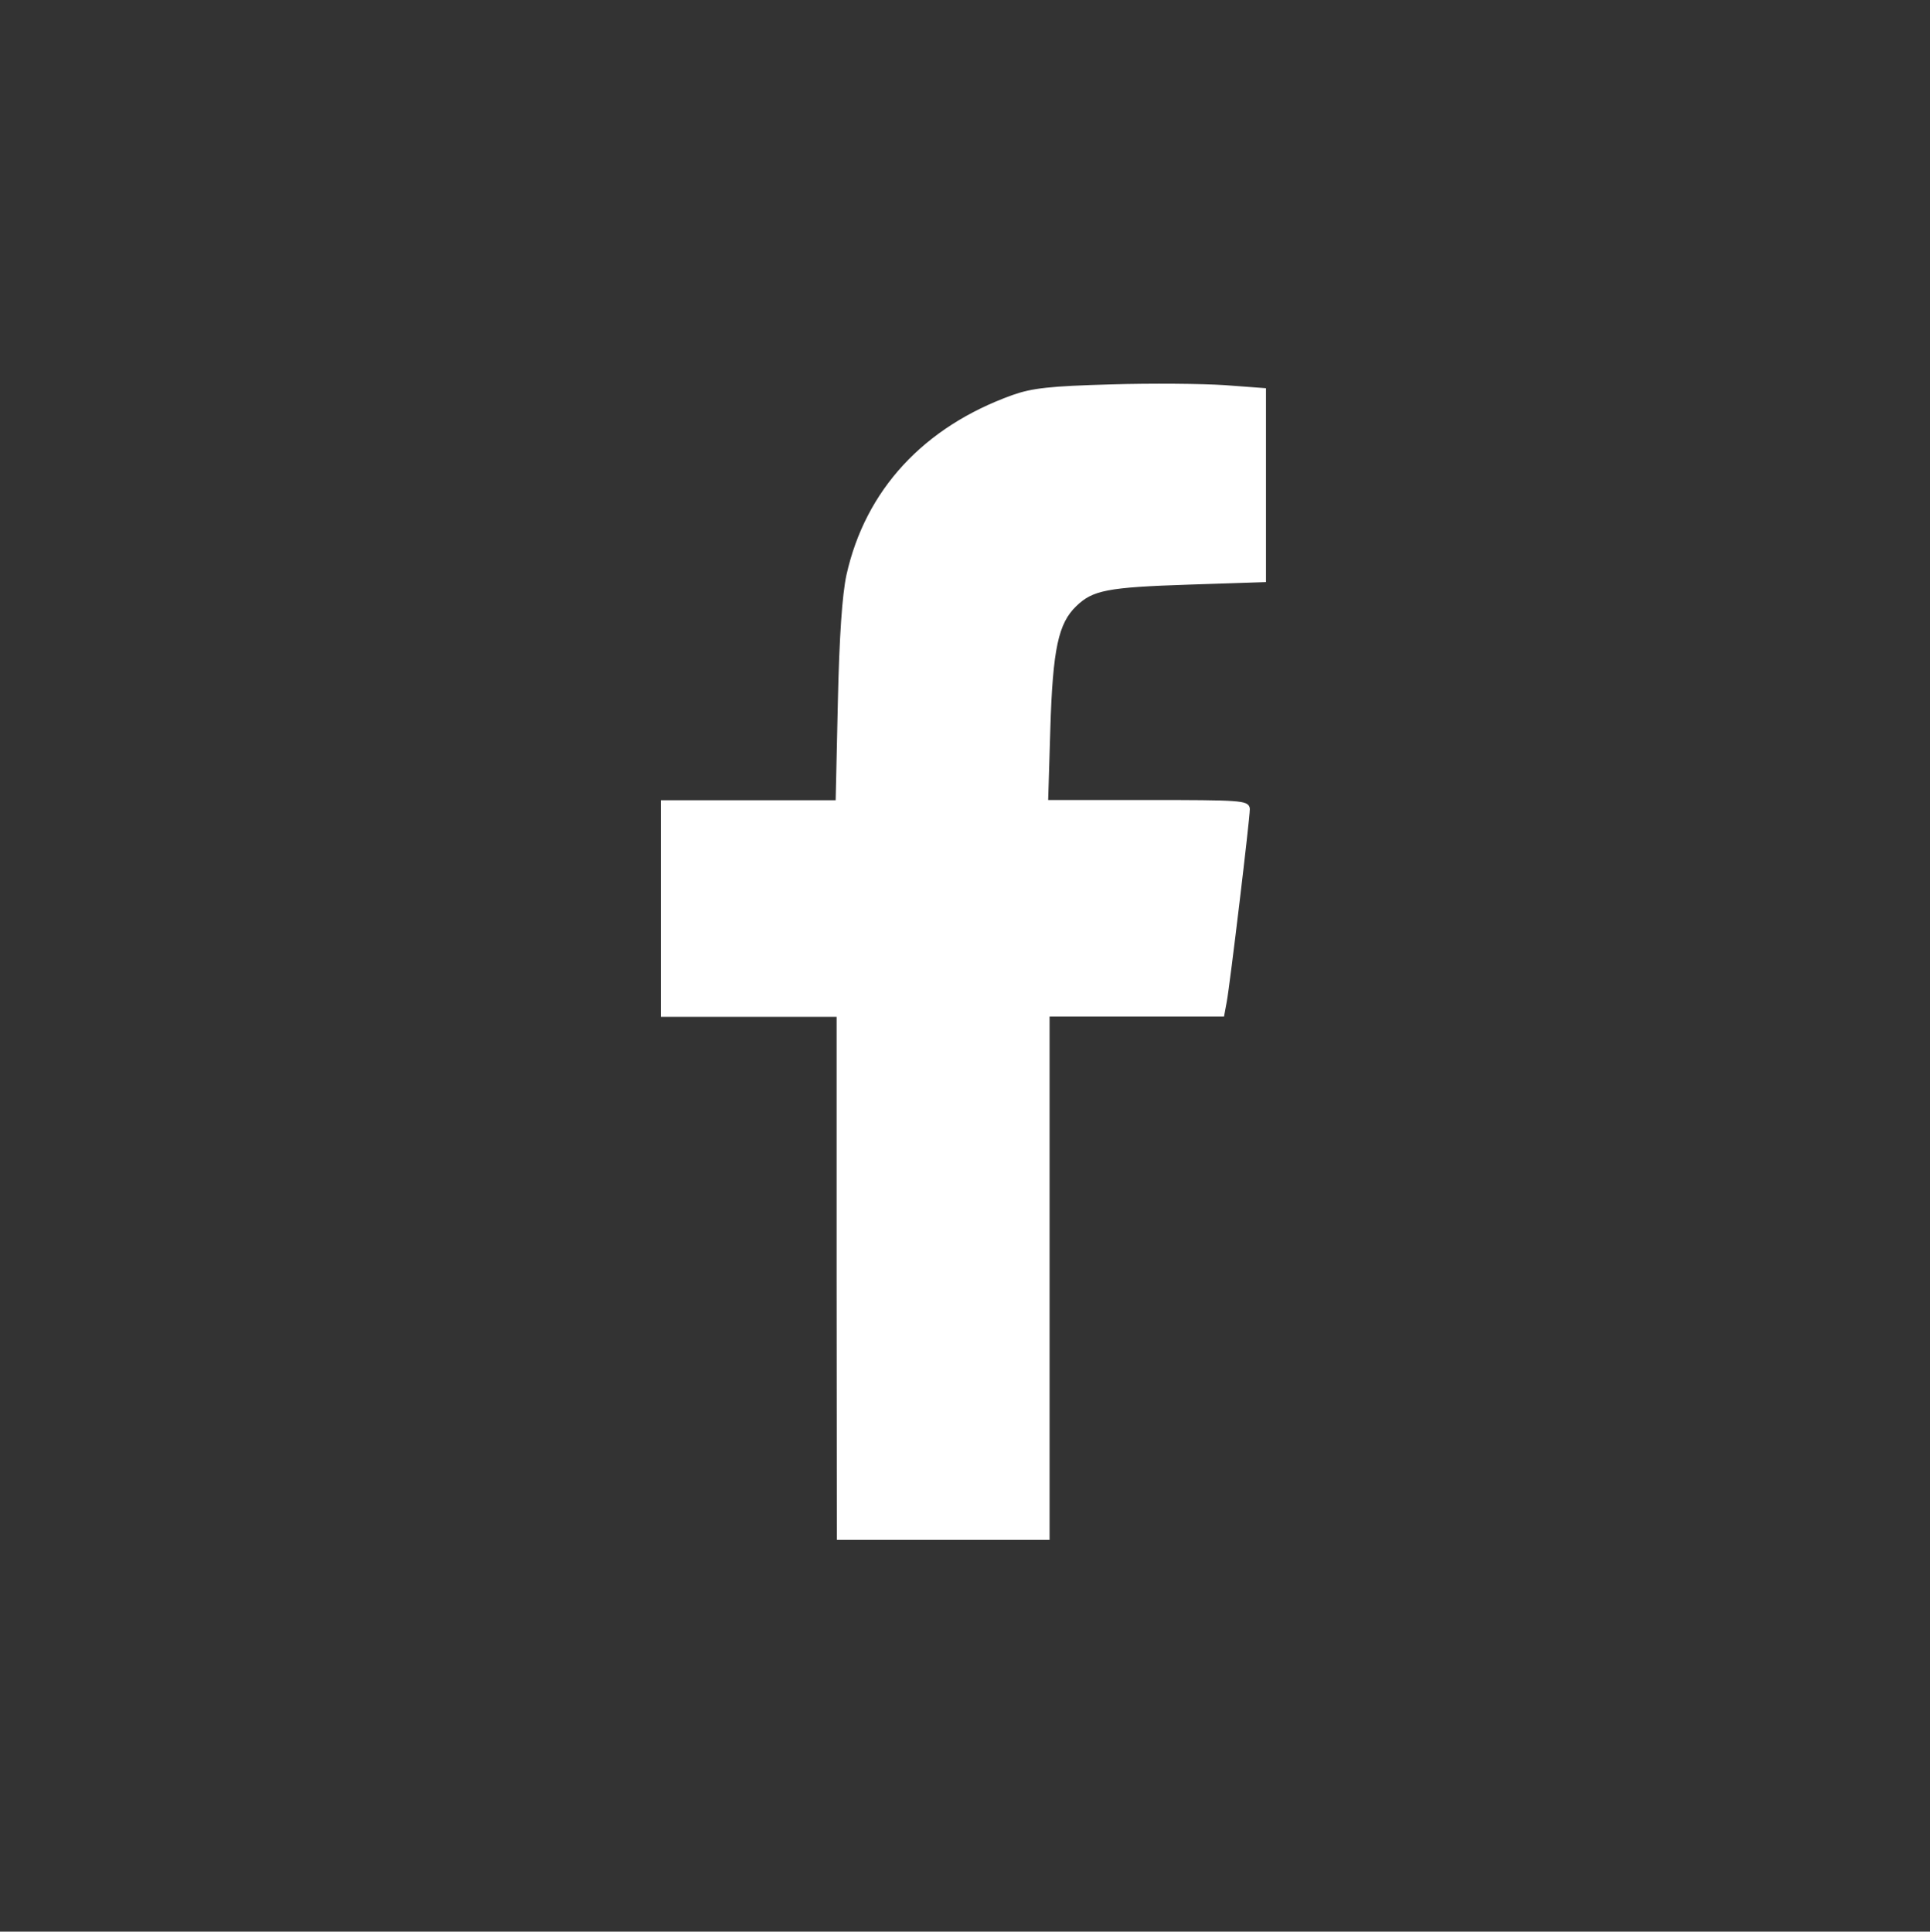 <?xml version="1.0" encoding="UTF-8" standalone="no"?>
<!-- Created with Inkscape (http://www.inkscape.org/) -->

<svg
   xmlns:dc="http://purl.org/dc/elements/1.1/"
   xmlns:cc="http://creativecommons.org/ns#"
   xmlns:rdf="http://www.w3.org/1999/02/22-rdf-syntax-ns#"
   xmlns:svg="http://www.w3.org/2000/svg"
   xmlns="http://www.w3.org/2000/svg"
   xmlns:sodipodi="http://sodipodi.sourceforge.net/DTD/sodipodi-0.dtd"
   xmlns:inkscape="http://www.inkscape.org/namespaces/inkscape"
   width="7.884mm"
   height="7.892mm"
   viewBox="0 0 7.884 7.892"
   version="1.1"
   id="svg8"
   inkscape:version="0.92.4 (5da689c313, 2019-01-14)"
   sodipodi:docname="fblogowhite.svg">
  <rect x="0" y="0" width="7.884" height="7.892" fill="#333333" stroke="none"/>
  <defs
     id="defs2" />
  <sodipodi:namedview
     id="base"
     pagecolor="#ffffff"
     bordercolor="#666666"
     borderopacity="1.0"
     inkscape:pageopacity="0.0"
     inkscape:pageshadow="2"
     inkscape:zoom="15.839192"
     inkscape:cx="34.714504"
     inkscape:cy="14.594963"
     inkscape:document-units="mm"
     inkscape:current-layer="layer1"
     showgrid="false"
     inkscape:window-width="1366"
     inkscape:window-height="745"
     inkscape:window-x="-8"
     inkscape:window-y="-8"
     inkscape:window-maximized="1" />
  <g
     inkscape:label="Layer 1"
     inkscape:groupmode="layer"
     id="layer1"
     transform="translate(-134.504,-153.185)">
    <path
       style="fill:#ffffff;fill-opacity:1;stroke:#ffffff;stroke-width:0.017;stroke-miterlimit:4;stroke-dasharray:none;stroke-opacity:1"
       d="m 137.93,158.4 v -1.069 h -0.359 -0.359 v -0.434 -0.434 h 0.357 0.357 l 0.009,-0.405 c 0.006,-0.275 0.018,-0.443 0.035,-0.522 0.077,-0.345 0.313,-0.6 0.673,-0.729 0.079,-0.028 0.151,-0.036 0.399,-0.043 0.166,-0.005 0.375,-0.003 0.464,0.003 l 0.161,0.012 v 0.388 0.388 l -0.305,0.01 c -0.337,0.011 -0.397,0.023 -0.467,0.09 -0.076,0.073 -0.099,0.179 -0.109,0.51 l -0.009,0.297 h 0.412 c 0.382,0 0.412,0.002 0.412,0.029 0,0.039 -0.081,0.715 -0.094,0.785 l -0.01,0.054 h -0.357 -0.357 v 1.069 1.069 h -0.426 -0.426 z"
       id="path24"
       inkscape:connector-curvature="0" />
  </g>
</svg>
